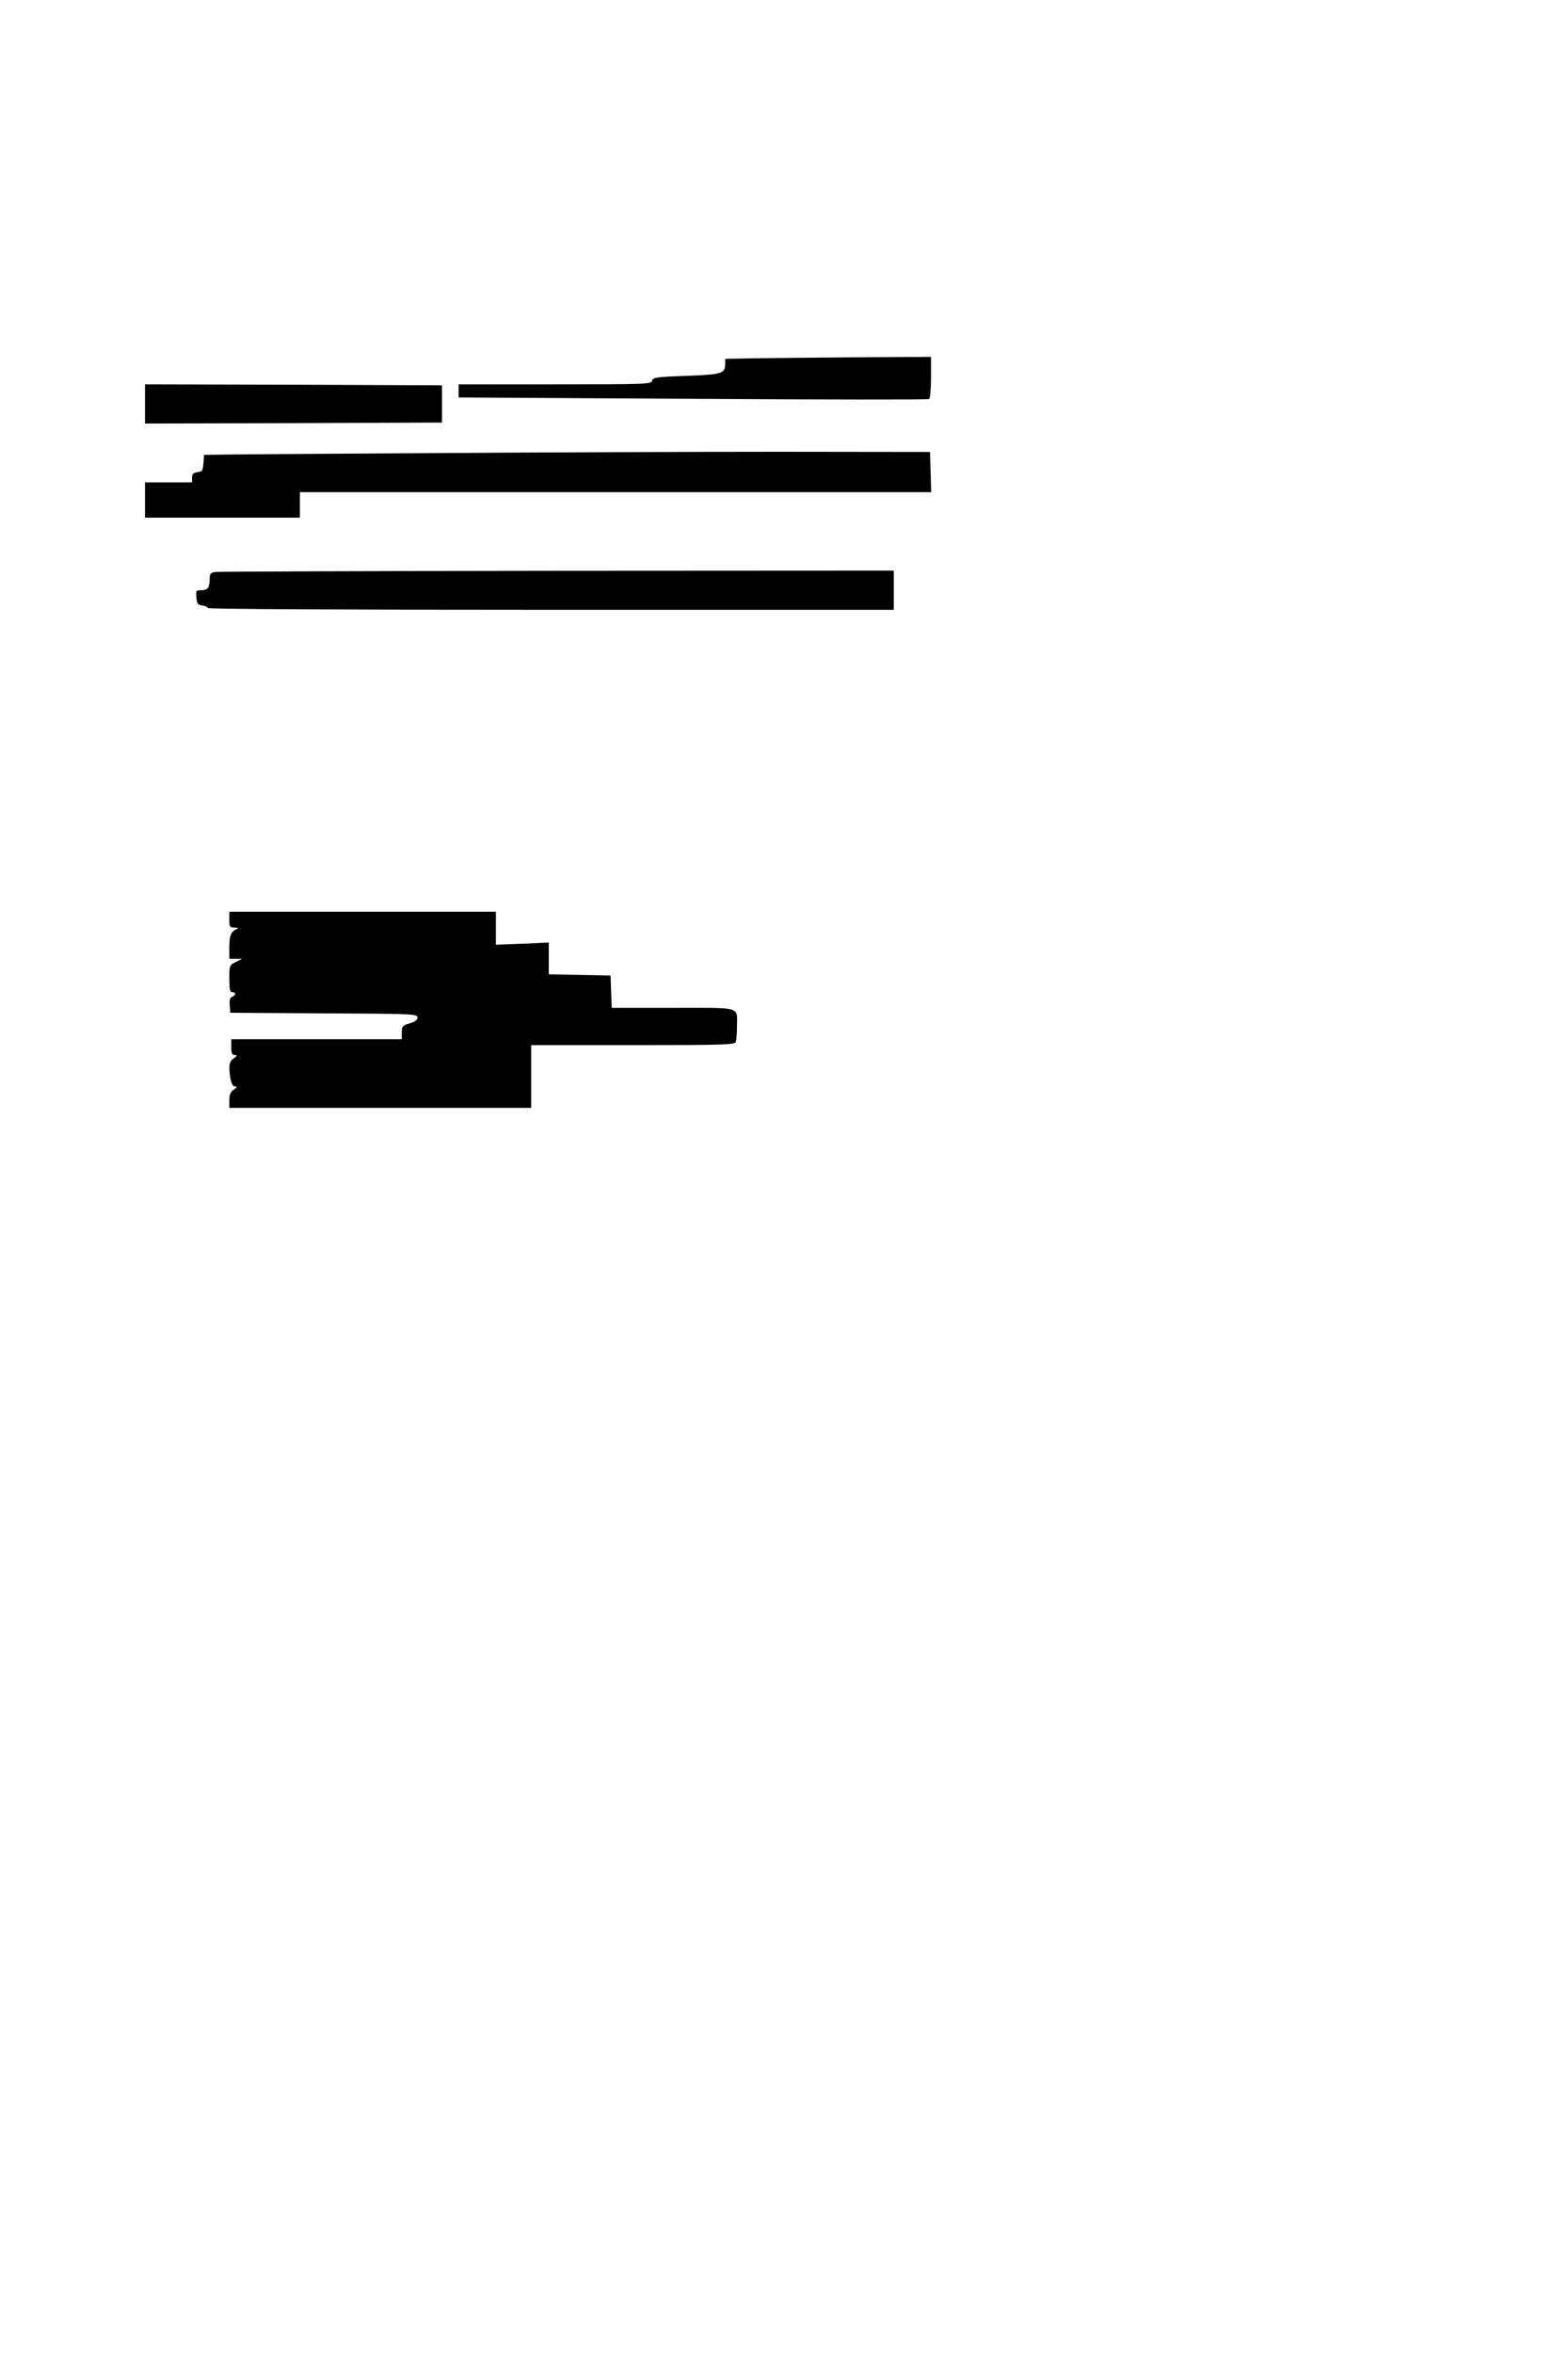 <?xml version="1.0" standalone="no"?>
<!DOCTYPE svg PUBLIC "-//W3C//DTD SVG 20010904//EN"
 "http://www.w3.org/TR/2001/REC-SVG-20010904/DTD/svg10.dtd">
<svg version="1.0" xmlns="http://www.w3.org/2000/svg"
 width="800pt" height="1200pt" viewBox="0 0 800 1200"
 preserveAspectRatio="xMidYMid meet">
<g transform="translate(0,1200) scale(0.1,-0.1)"
fill="#000000" stroke="none">
<path d="M3868 10173 l-168 -3 0 -26 c0 -49 -16 -54 -199 -61 -153 -5 -170 -8
-174 -25 -5 -17 -27 -18 -496 -18 l-491 0 0 -34 0 -33 1195 -7 c657 -4 1199
-5 1205 -1 6 4 10 49 10 111 l0 104 -357 -2 c-197 -1 -433 -4 -525 -5z"/>
<path d="M740 9940 l0 -100 758 2 757 3 0 95 0 95 -757 3 -758 2 0 -100z"/>
<path d="M2180 9689 c-569 -3 -1058 -7 -1087 -8 l-52 -1 -3 -42 c-3 -39 -6
-43 -30 -46 -22 -3 -28 -9 -28 -28 l0 -24 -120 0 -120 0 0 -90 0 -90 395 0
395 0 0 65 0 65 1610 0 1611 0 -3 103 -3 102 -765 1 c-421 0 -1231 -3 -1800
-7z"/>
<path d="M1098 9083 c-23 -4 -28 -9 -28 -33 0 -46 -10 -60 -42 -60 -28 0 -29
-2 -26 -37 3 -33 7 -38 31 -41 15 -2 27 -8 27 -13 0 -5 673 -9 1750 -9 l1750
0 0 100 0 100 -1717 -1 c-945 -1 -1730 -4 -1745 -6z"/>
<path d="M1170 7310 c0 -37 2 -40 28 -41 16 0 21 -3 12 -6 -31 -13 -40 -33
-40 -92 l0 -61 33 0 32 0 -32 -16 c-32 -16 -33 -18 -33 -85 0 -55 3 -69 15
-69 20 0 19 -16 -1 -24 -11 -4 -14 -17 -12 -43 l3 -38 478 -3 c455 -2 477 -3
477 -21 0 -12 -12 -22 -40 -30 -37 -11 -40 -15 -40 -46 l0 -35 -435 0 -435 0
0 -40 c0 -31 4 -40 18 -41 14 0 13 -3 -5 -16 -24 -16 -28 -39 -17 -105 5 -25
12 -38 23 -39 12 0 11 -4 -6 -16 -17 -11 -23 -25 -23 -54 l0 -39 770 0 770 0
0 160 0 160 519 0 c464 0 520 2 525 16 3 9 6 44 6 79 0 104 31 95 -326 95
l-313 0 -3 83 -3 82 -157 3 -158 3 0 81 0 81 -135 -6 -135 -5 0 84 0 84 -680
0 -680 0 0 -40z"/>
</g>
</svg>
